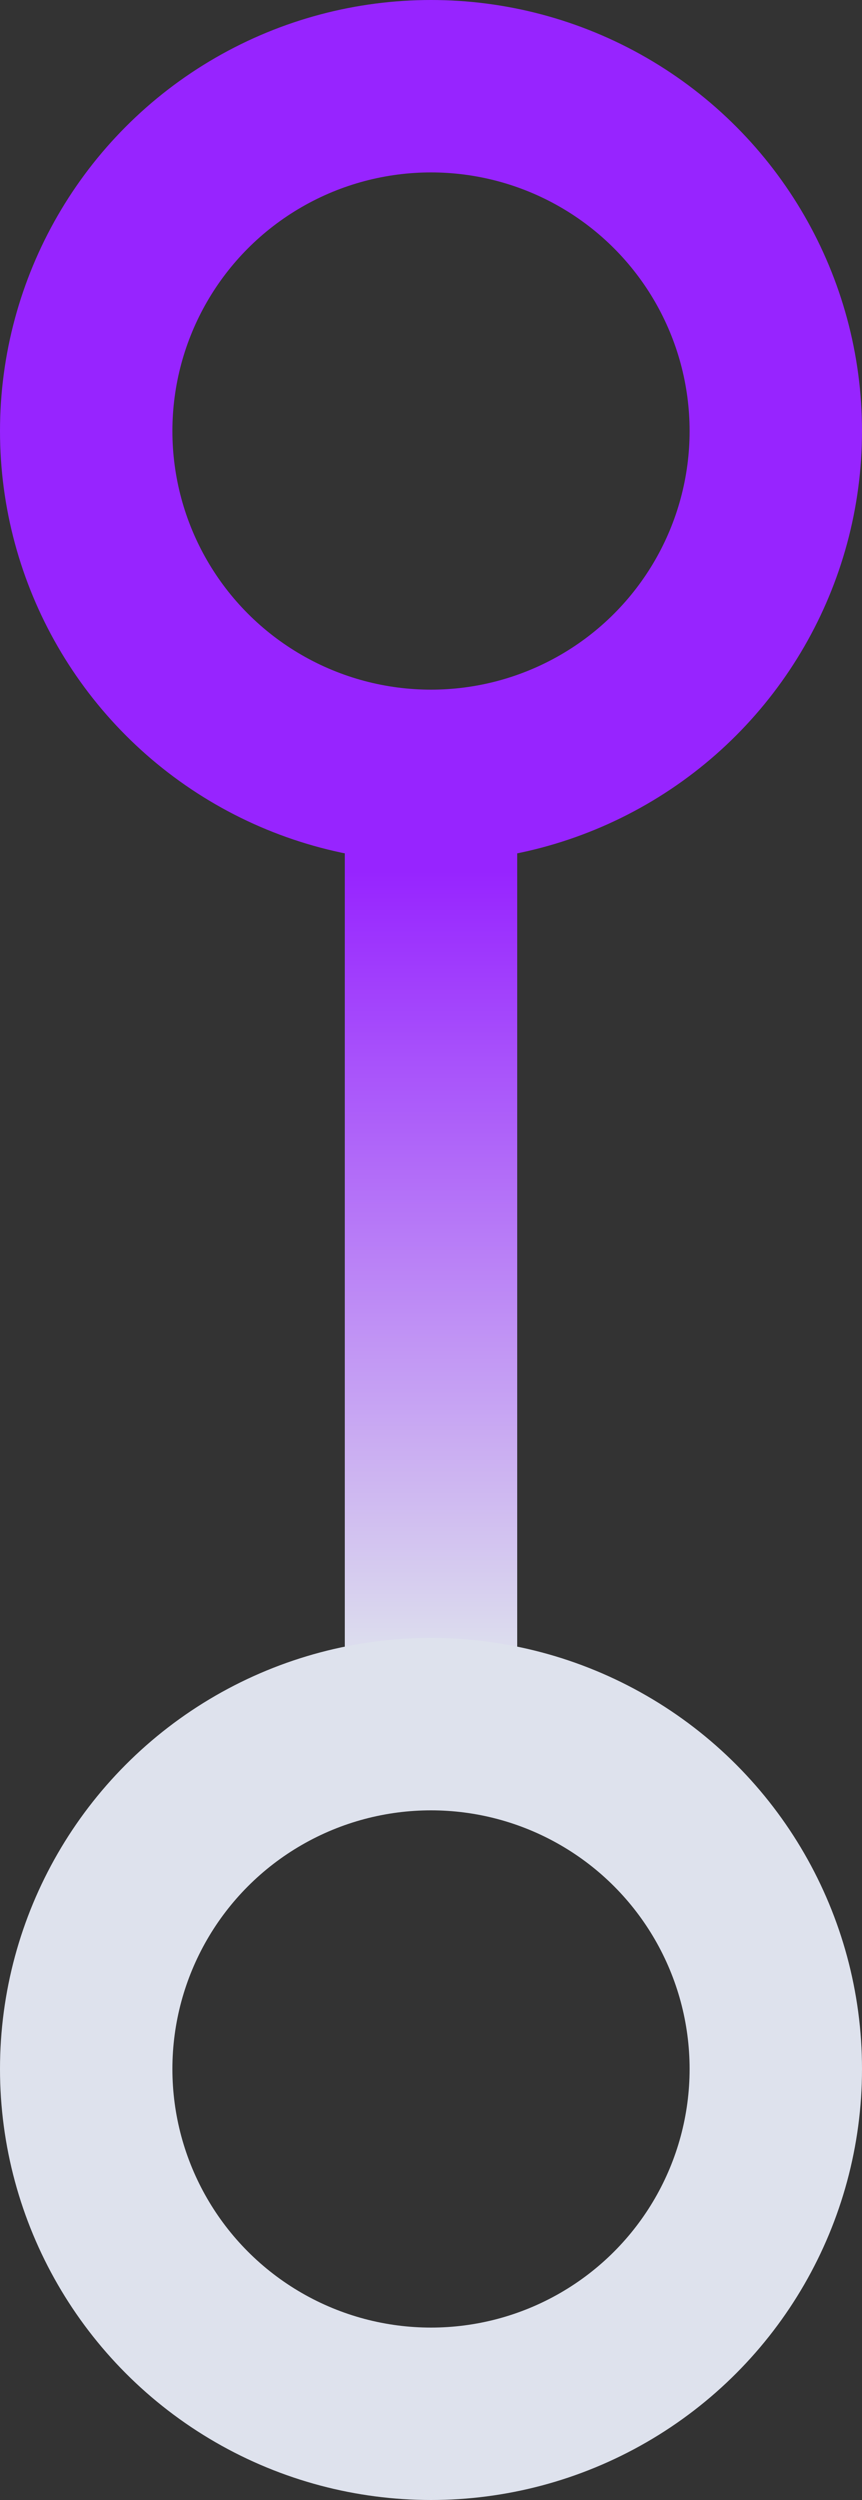 <?xml version="1.0" encoding="UTF-8"?>
<svg width="20px" height="58px" viewBox="0 0 20 58" version="1.1" xmlns="http://www.w3.org/2000/svg" xmlns:xlink="http://www.w3.org/1999/xlink">
    <rect x="0" y="0" width="20" height="58" fill="#333333" stroke="none"/>
    <!-- Generator: Sketch 51.2 (57519) - http://www.bohemiancoding.com/sketch -->
    <title>apply-step</title>
    <desc>Created with Sketch.</desc>
    <defs>
        <linearGradient x1="50%" y1="6.359%" x2="50%" y2="98.022%" id="linearGradient-1">
            <stop stop-color="#9724FF" offset="0%"></stop>
            <stop stop-color="#DEE2ED" offset="100%"></stop>
            <stop stop-color="#E9ECF5" offset="100%"></stop>
        </linearGradient>
    </defs>
    <g id="Page-1" stroke="none" stroke-width="1" fill="none" fill-rule="evenodd">
        <g id="apply-step" transform="translate(2, 2)">
            <rect id="Rectangle-12" fill="url(#linearGradient-1)" fill-rule="nonzero" x="6" y="17" width="4" height="20"></rect>
            <circle id="Oval-4" stroke="#9724FF" stroke-width="4" cx="8" cy="8" r="8"></circle>
            <circle id="Oval-4-Copy" stroke="#DEE2ED" stroke-width="4" cx="8" cy="46" r="8"></circle>
        </g>
    </g>
</svg>